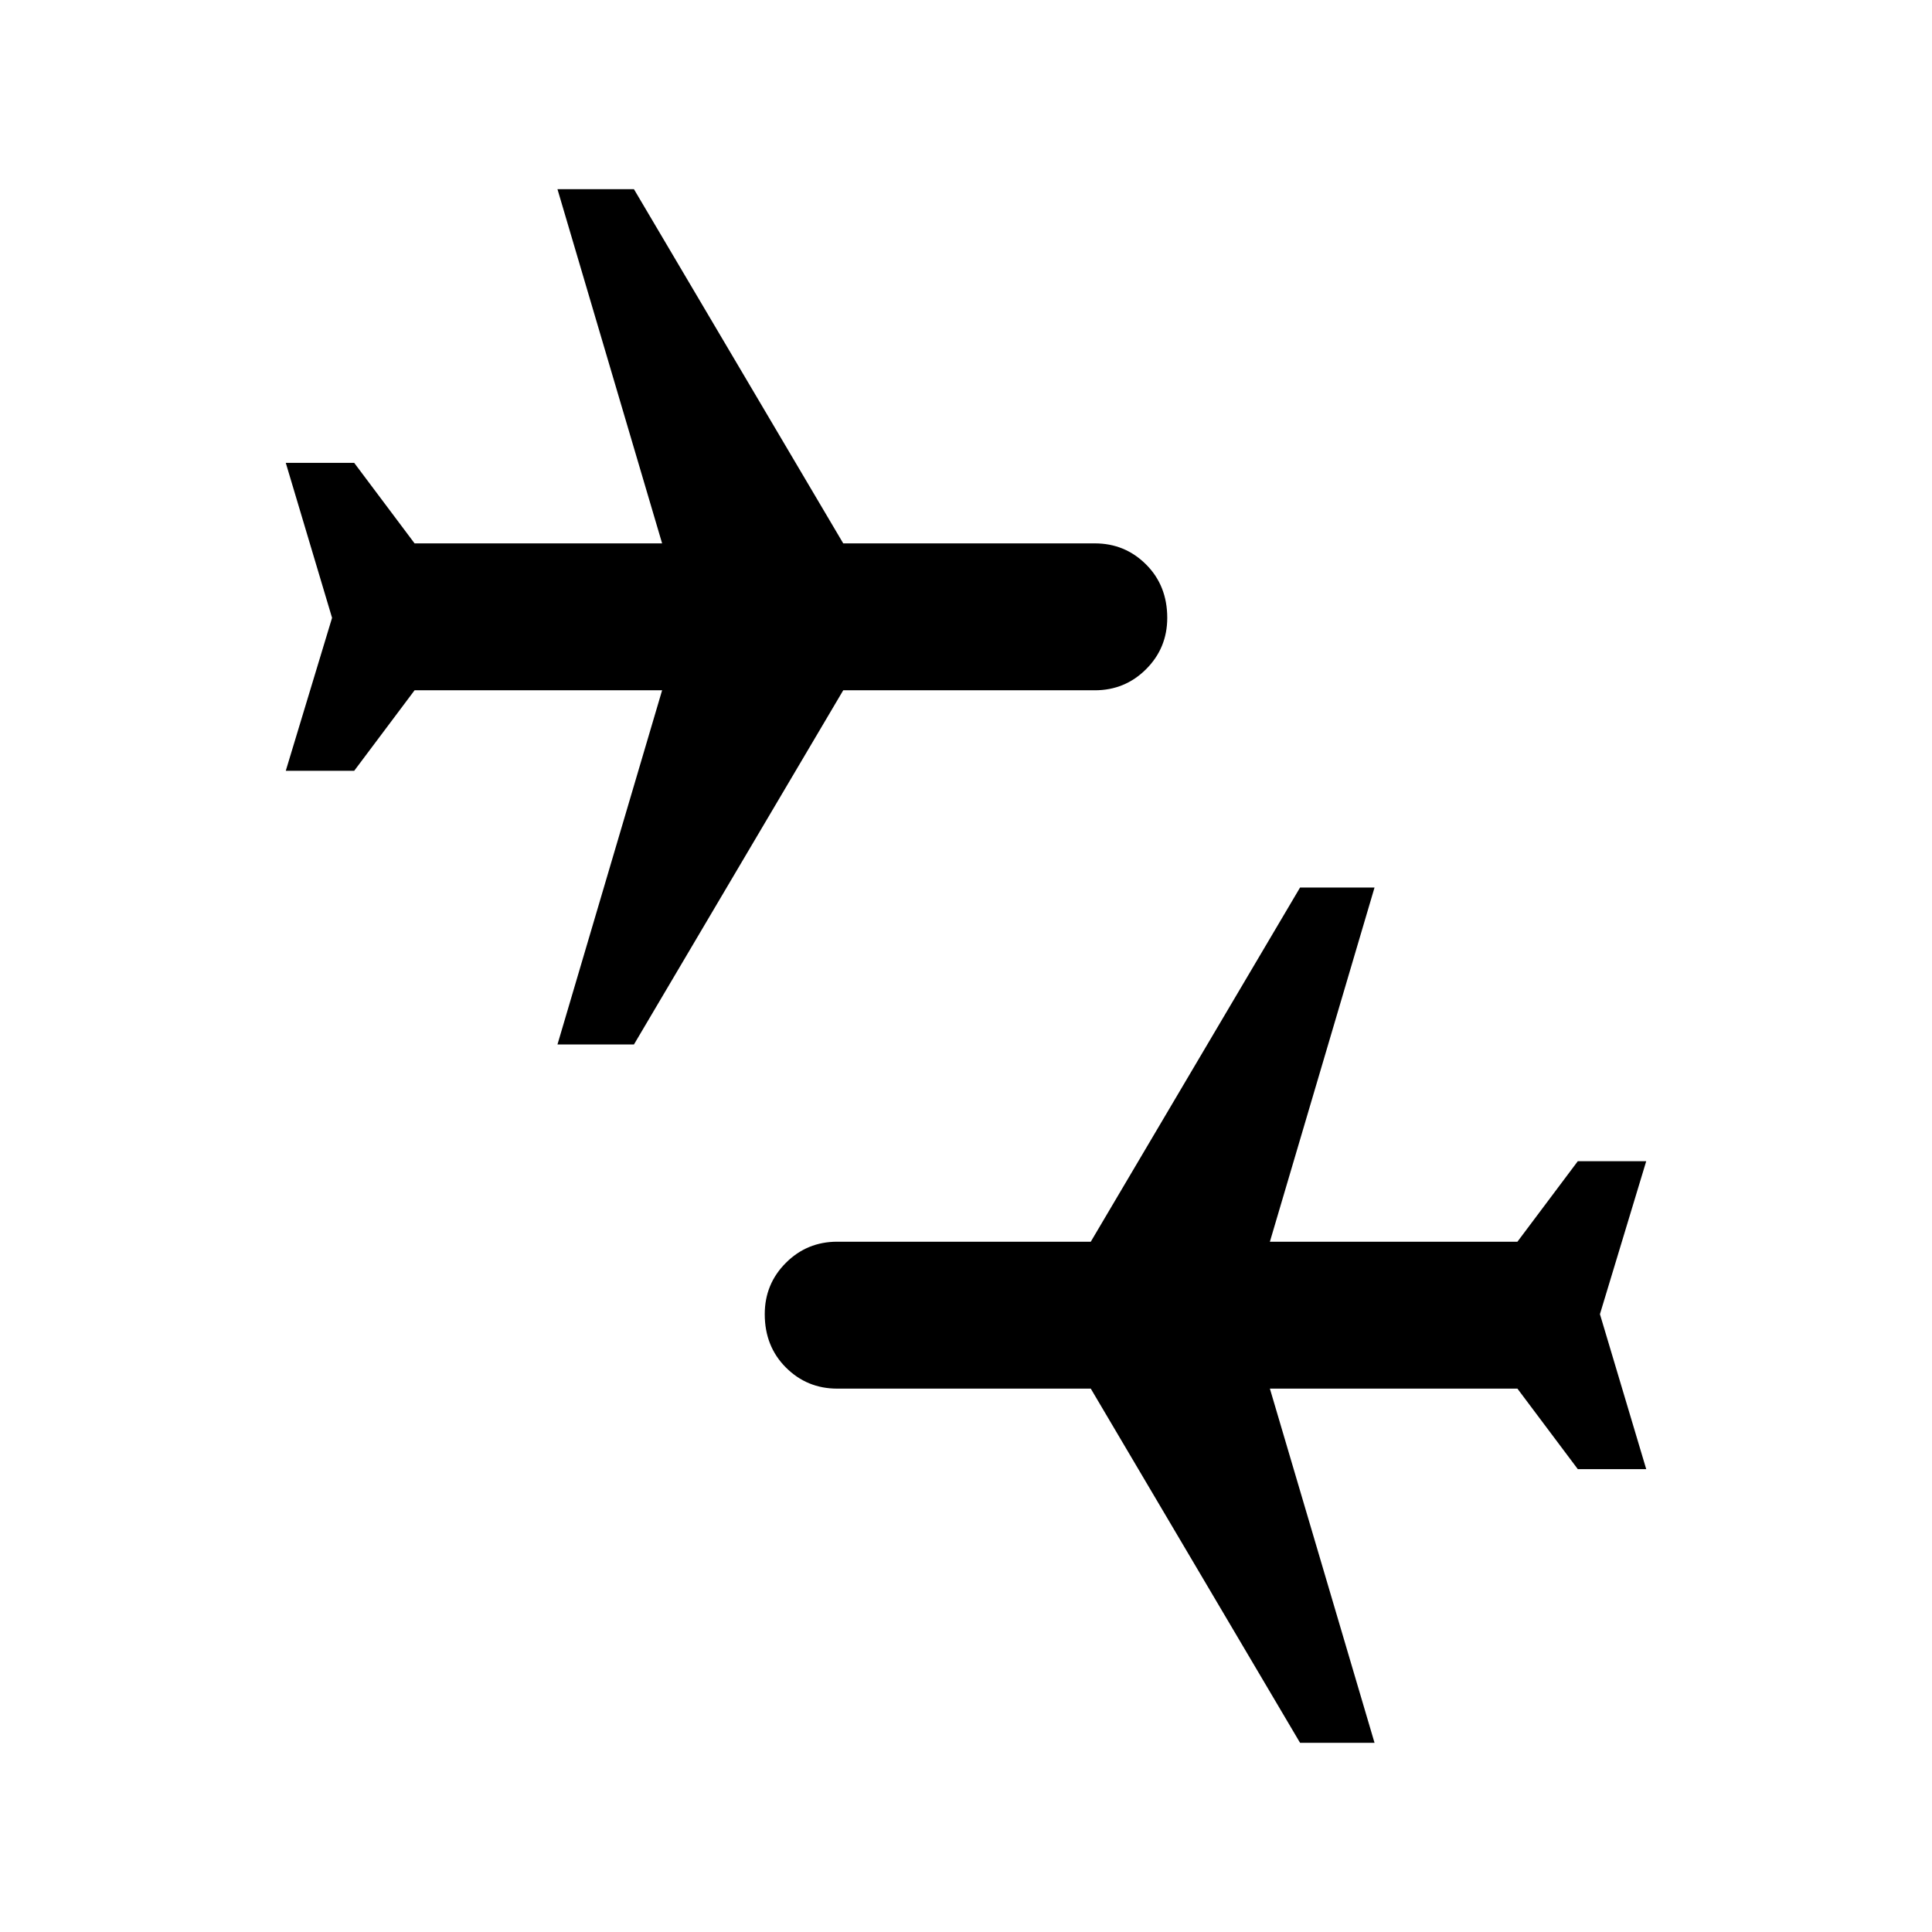 <svg xmlns="http://www.w3.org/2000/svg" height="48" width="48"><path d="m32.3 43.3-5.2-8.8h-6.3q-.75 0-1.275-.525Q19 33.45 19 32.65q0-.75.525-1.275.525-.525 1.275-.525h6.3l5.2-8.8h1.85l-2.6 8.8h6.15l1.5-2h1.7l-1.15 3.8 1.15 3.85h-1.7l-1.5-2h-6.15l2.6 8.8ZM13.85 25.95l2.6-8.8H10.3l-1.5 2H7.1l1.15-3.8L7.1 11.5h1.7l1.5 2h6.15l-2.6-8.8h1.9l5.2 8.8h6.25q.75 0 1.275.525.525.525.525 1.325 0 .75-.525 1.275-.525.525-1.275.525h-6.25l-5.2 8.8Z"/></svg>